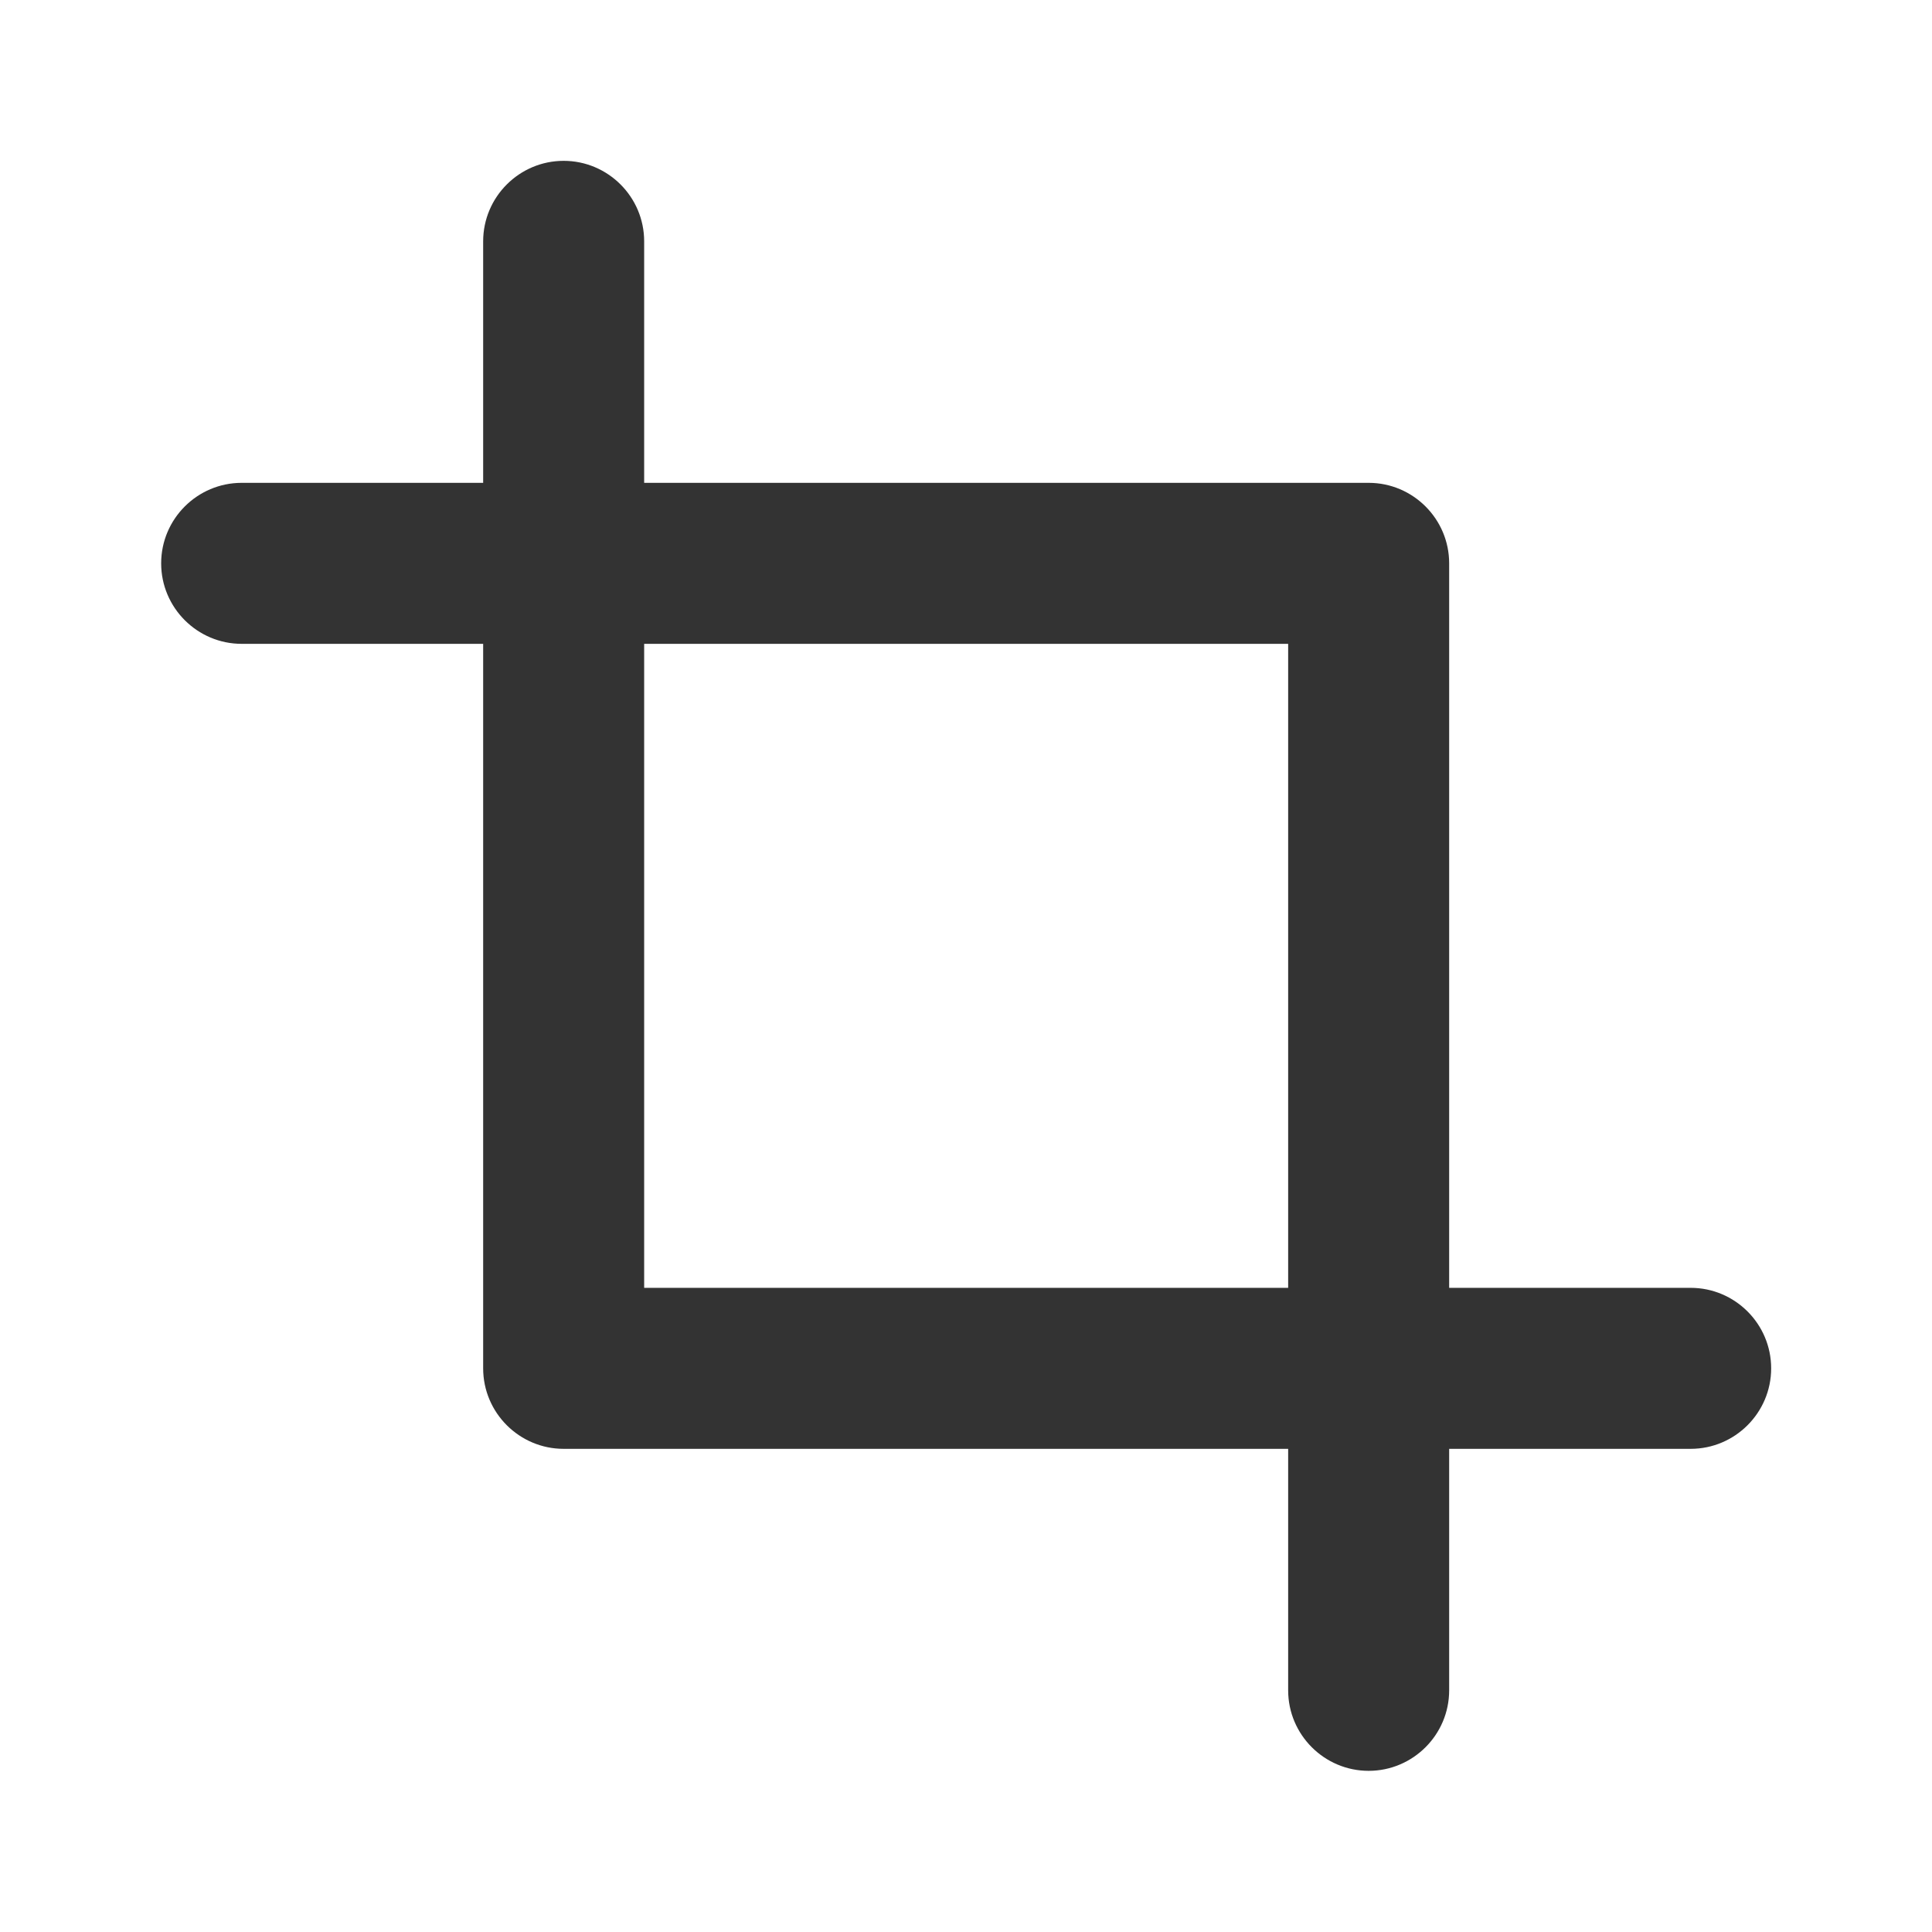 <svg width="24" height="24" viewBox="0 0 24 24" fill="none" xmlns="http://www.w3.org/2000/svg">
<path fill-rule="evenodd" clip-rule="evenodd" d="M8.002 5.998C8.002 5.998 14.472 5.998 17.002 5.998C17.552 5.998 18.002 6.446 18.002 6.998C18.002 9.531 18.002 15.998 18.002 15.998C18.002 15.998 19.822 15.998 21.002 15.998C21.552 15.998 22.002 16.446 22.002 16.998C22.002 17.55 21.552 17.998 21.002 17.998C19.822 17.998 18.002 17.998 18.002 17.998C18.002 17.998 18.002 19.813 18.002 20.998C18.002 21.55 17.552 21.998 17.002 21.998C16.452 21.998 16.002 21.55 16.002 20.998C16.002 19.813 16.002 17.998 16.002 17.998C16.002 17.998 9.532 17.998 7.002 17.998C6.452 17.998 6.002 17.55 6.002 16.998C6.002 14.465 6.002 7.998 6.002 7.998C6.002 7.998 4.182 7.998 3.002 7.998C2.452 7.998 2.002 7.55 2.002 6.998C2.002 6.446 2.452 5.998 3.002 5.998C4.182 5.998 6.002 5.998 6.002 5.998C6.002 5.998 6.002 4.183 6.002 2.998C6.002 2.446 6.452 1.998 7.002 1.998C7.552 1.998 8.002 2.446 8.002 2.998C8.002 4.183 8.002 5.998 8.002 5.998ZM8.002 7.998V15.998H16.002V7.998H8.002Z" fill="#333333"/>
</svg>
